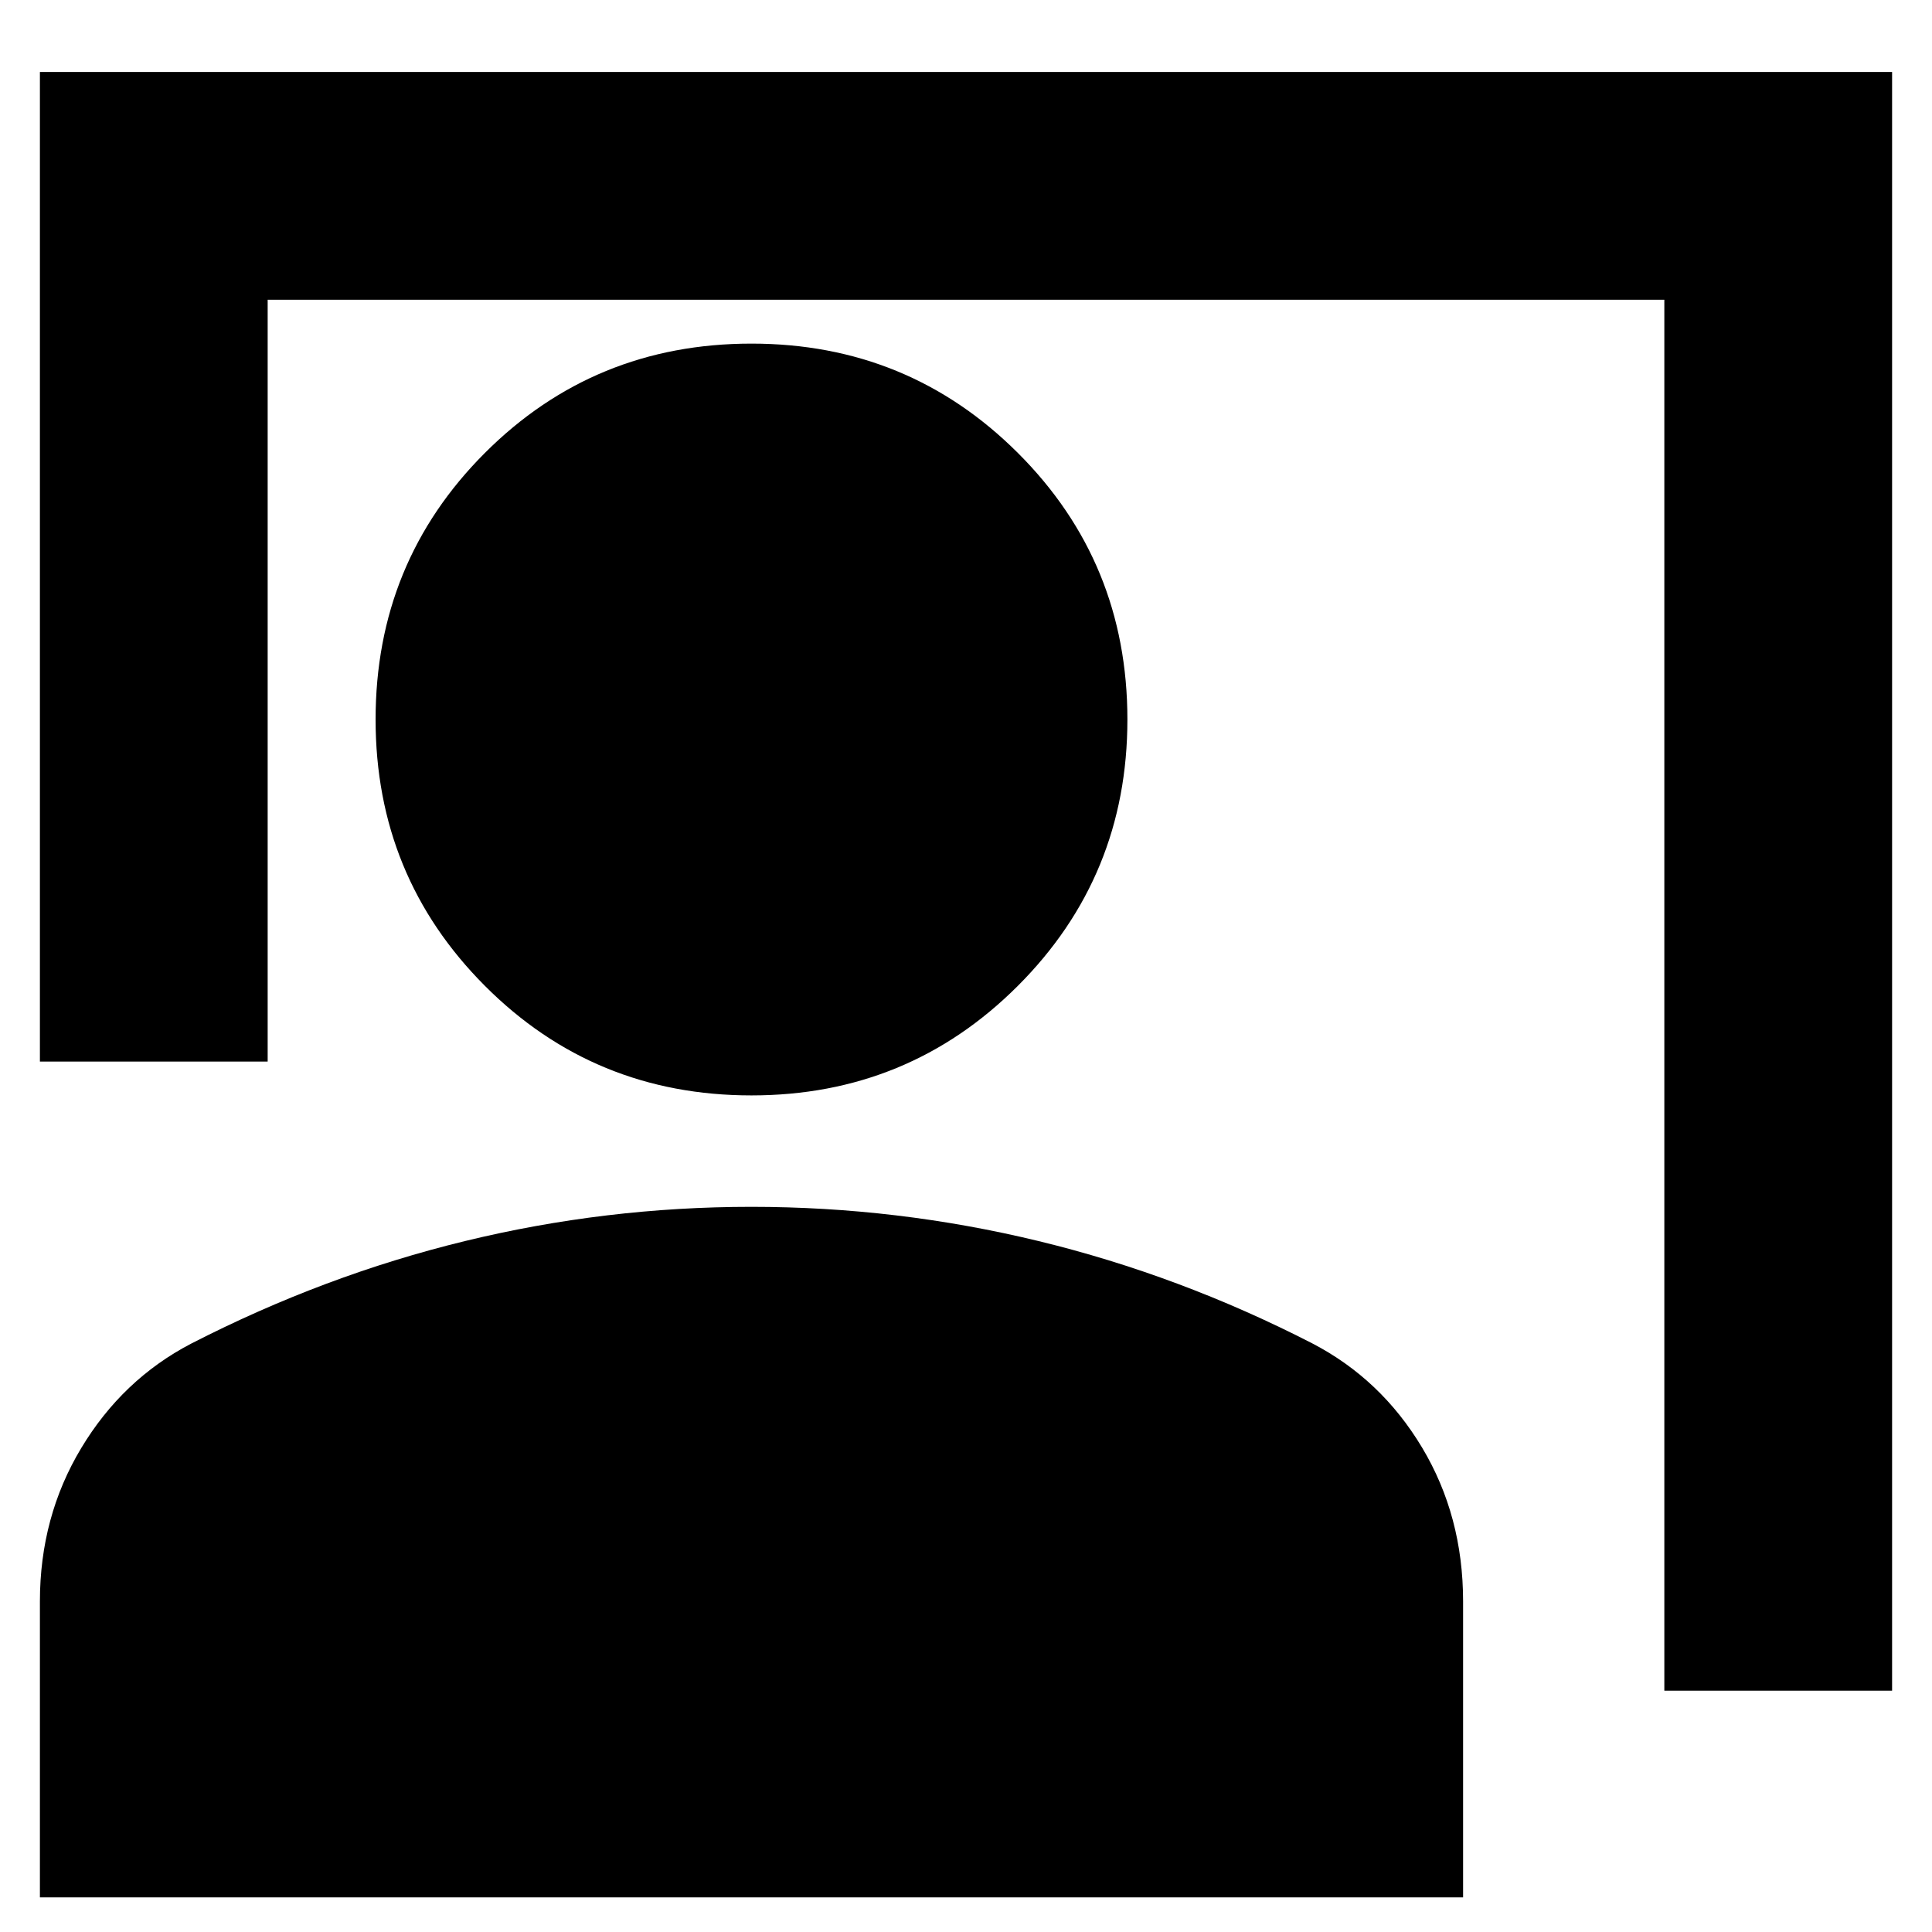 <svg xmlns="http://www.w3.org/2000/svg" height="24" viewBox="0 -960 960 960" width="24"><path d="M827-119.91v-691.16H133v378.57H19.83v-491.74h920.34v804.33H827ZM373.41-415.7q-78.15 0-132.46-54.43-54.32-54.44-54.32-132.35 0-78.15 54.32-132.47 54.31-54.31 132.46-54.31 77.92 0 132.35 54.31 54.44 54.32 54.44 132.47 0 77.91-54.44 132.35-54.43 54.43-132.35 54.43ZM19.83-17.2v-147.06q0-42.04 20.52-76.17t54.58-51.9q66.24-34 136.14-51 69.9-17 142.25-17 72.57 0 142.69 17t135.88 50.76q34.3 17.77 54.71 51.82Q727-206.7 727-164.27V-17.2H19.83Z"/></svg>